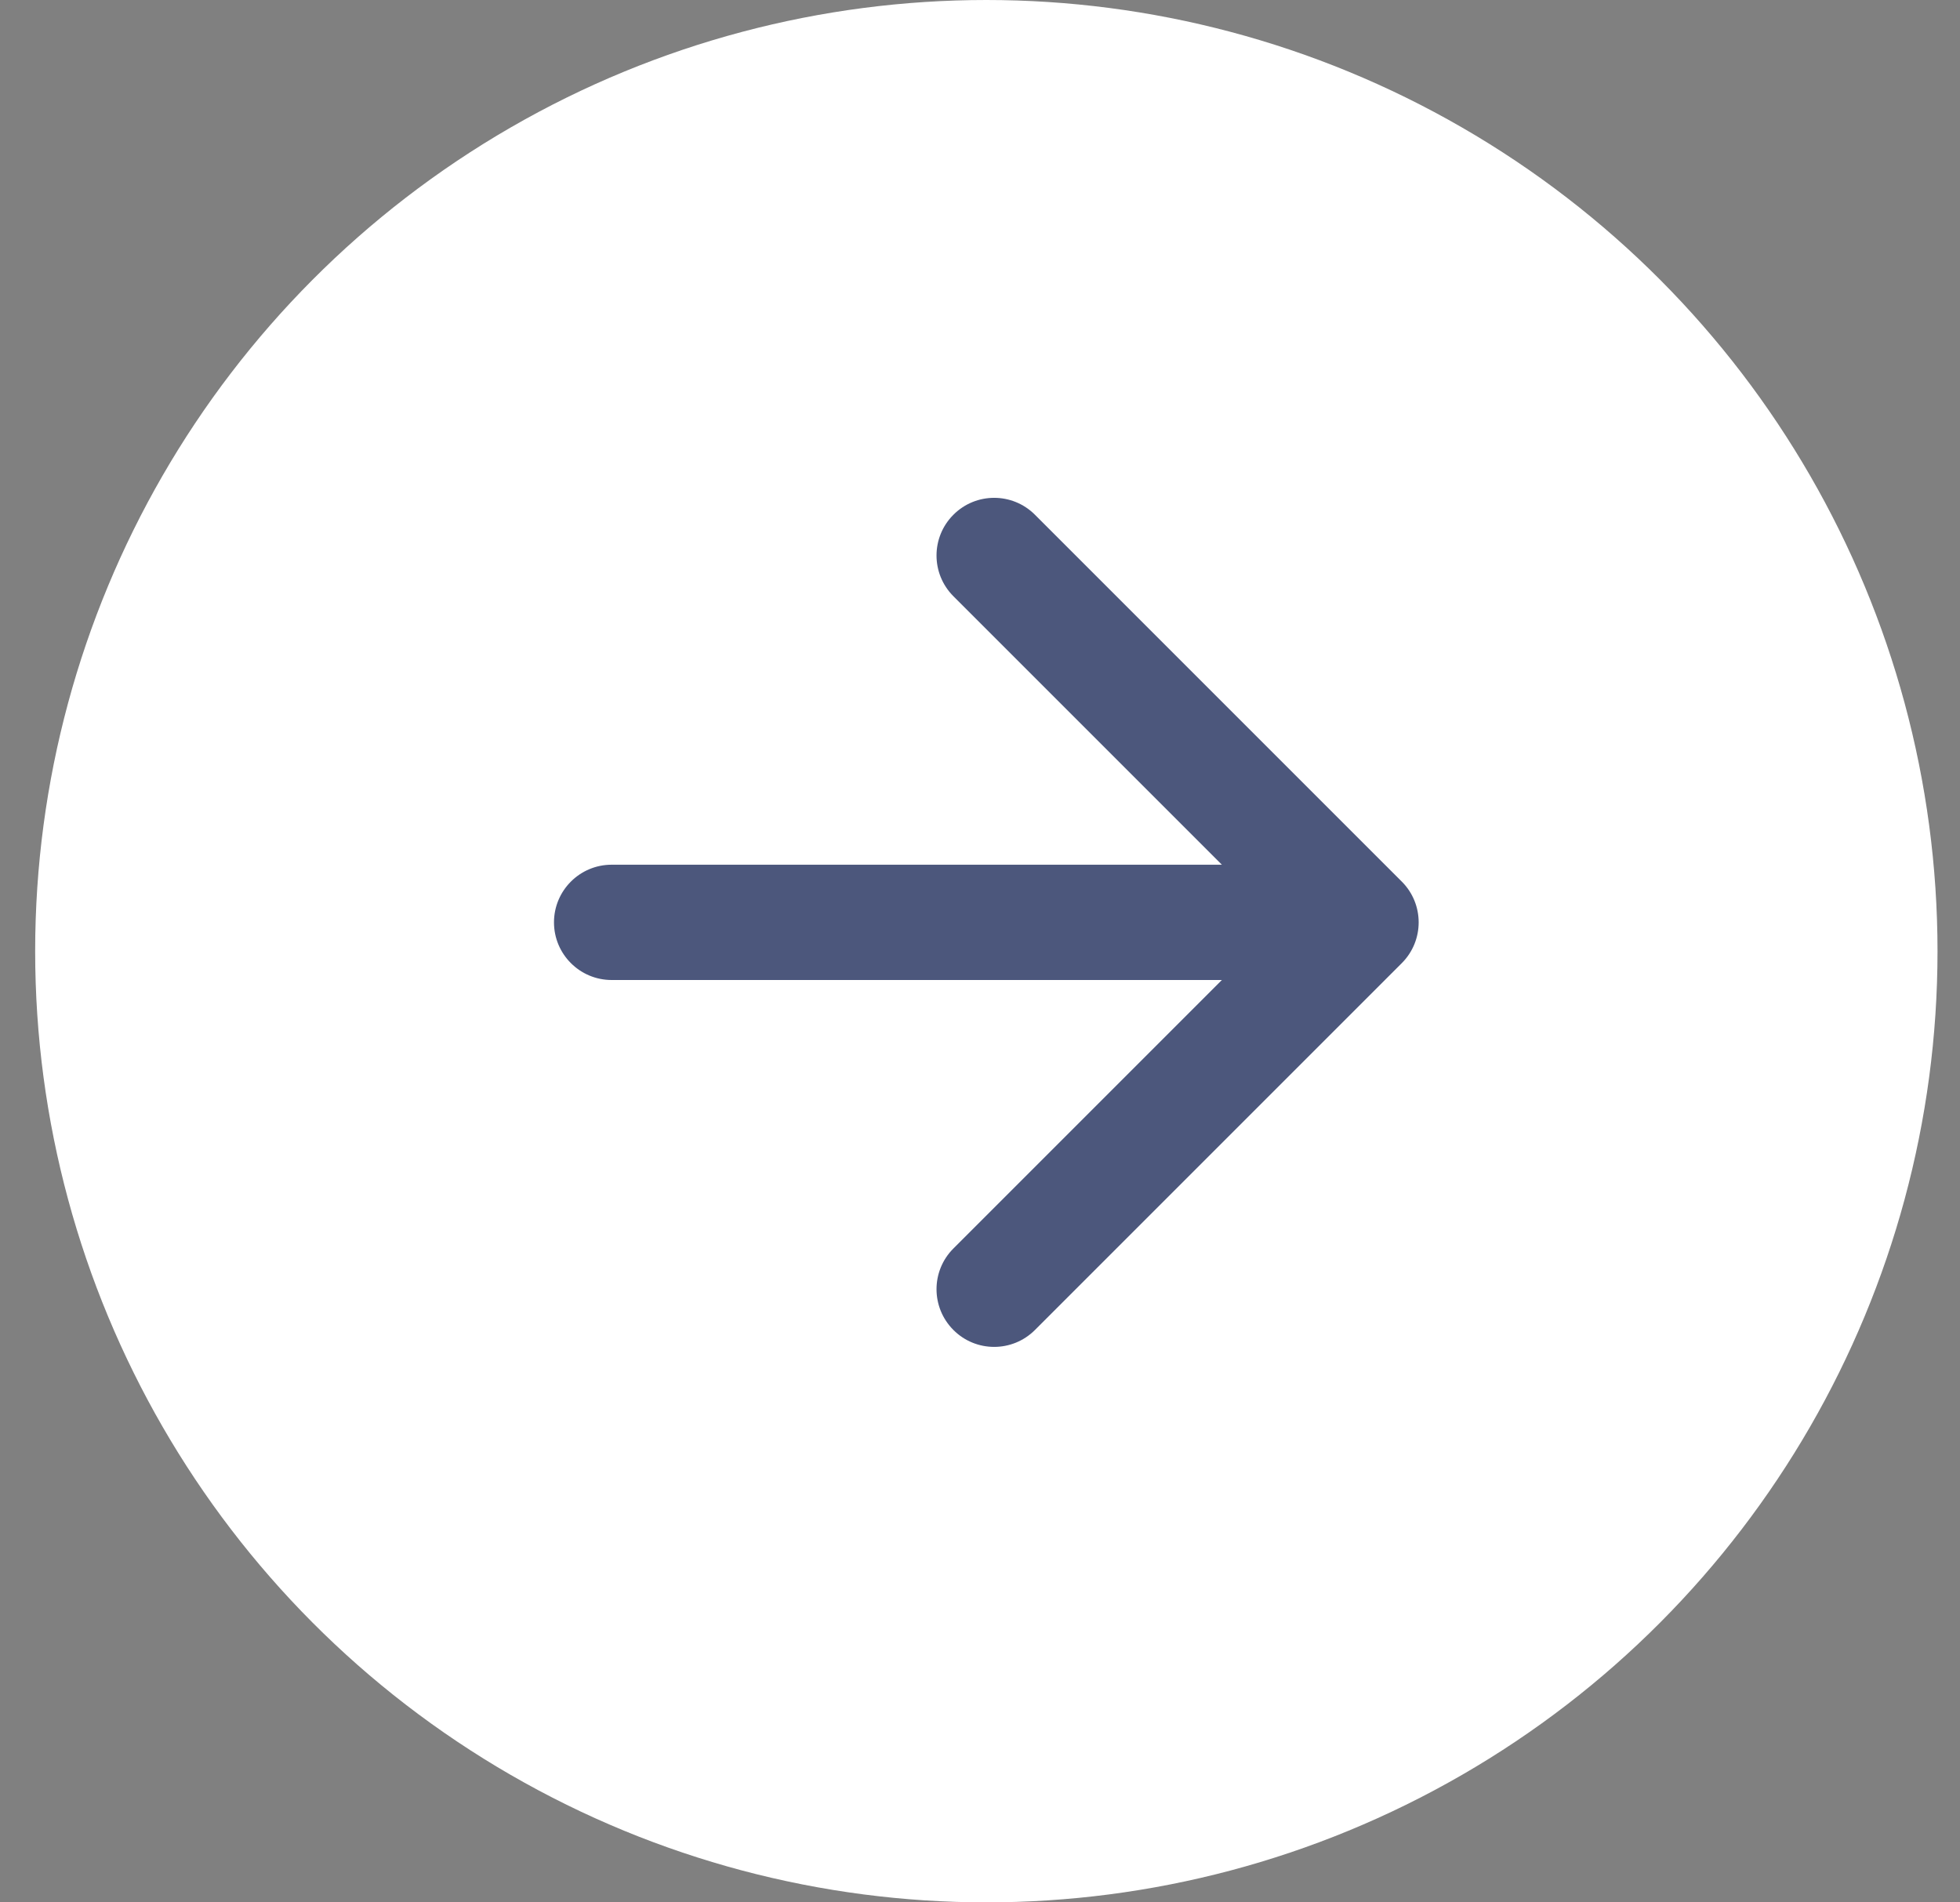 <svg width="34" height="33" viewBox="0 0 34 33" fill="none" xmlns="http://www.w3.org/2000/svg">
<rect x="0" y="0" width="34" height="33" fill="#808080" stroke="none"/>
<circle cx="17.11" cy="16.5" r="16.5" fill="white"/>
<path d="M10.61 15C10.058 15 9.61 15.448 9.61 16C9.61 16.552 10.058 17 10.61 17L10.61 15ZM24.317 16.707C24.707 16.317 24.707 15.683 24.317 15.293L17.953 8.929C17.562 8.538 16.929 8.538 16.539 8.929C16.148 9.319 16.148 9.953 16.539 10.343L22.196 16L16.539 21.657C16.148 22.047 16.148 22.68 16.539 23.071C16.929 23.462 17.562 23.462 17.953 23.071L24.317 16.707ZM10.61 17L23.61 17L23.61 15L10.61 15L10.61 17Z" fill="#4C577C"/>
</svg>
